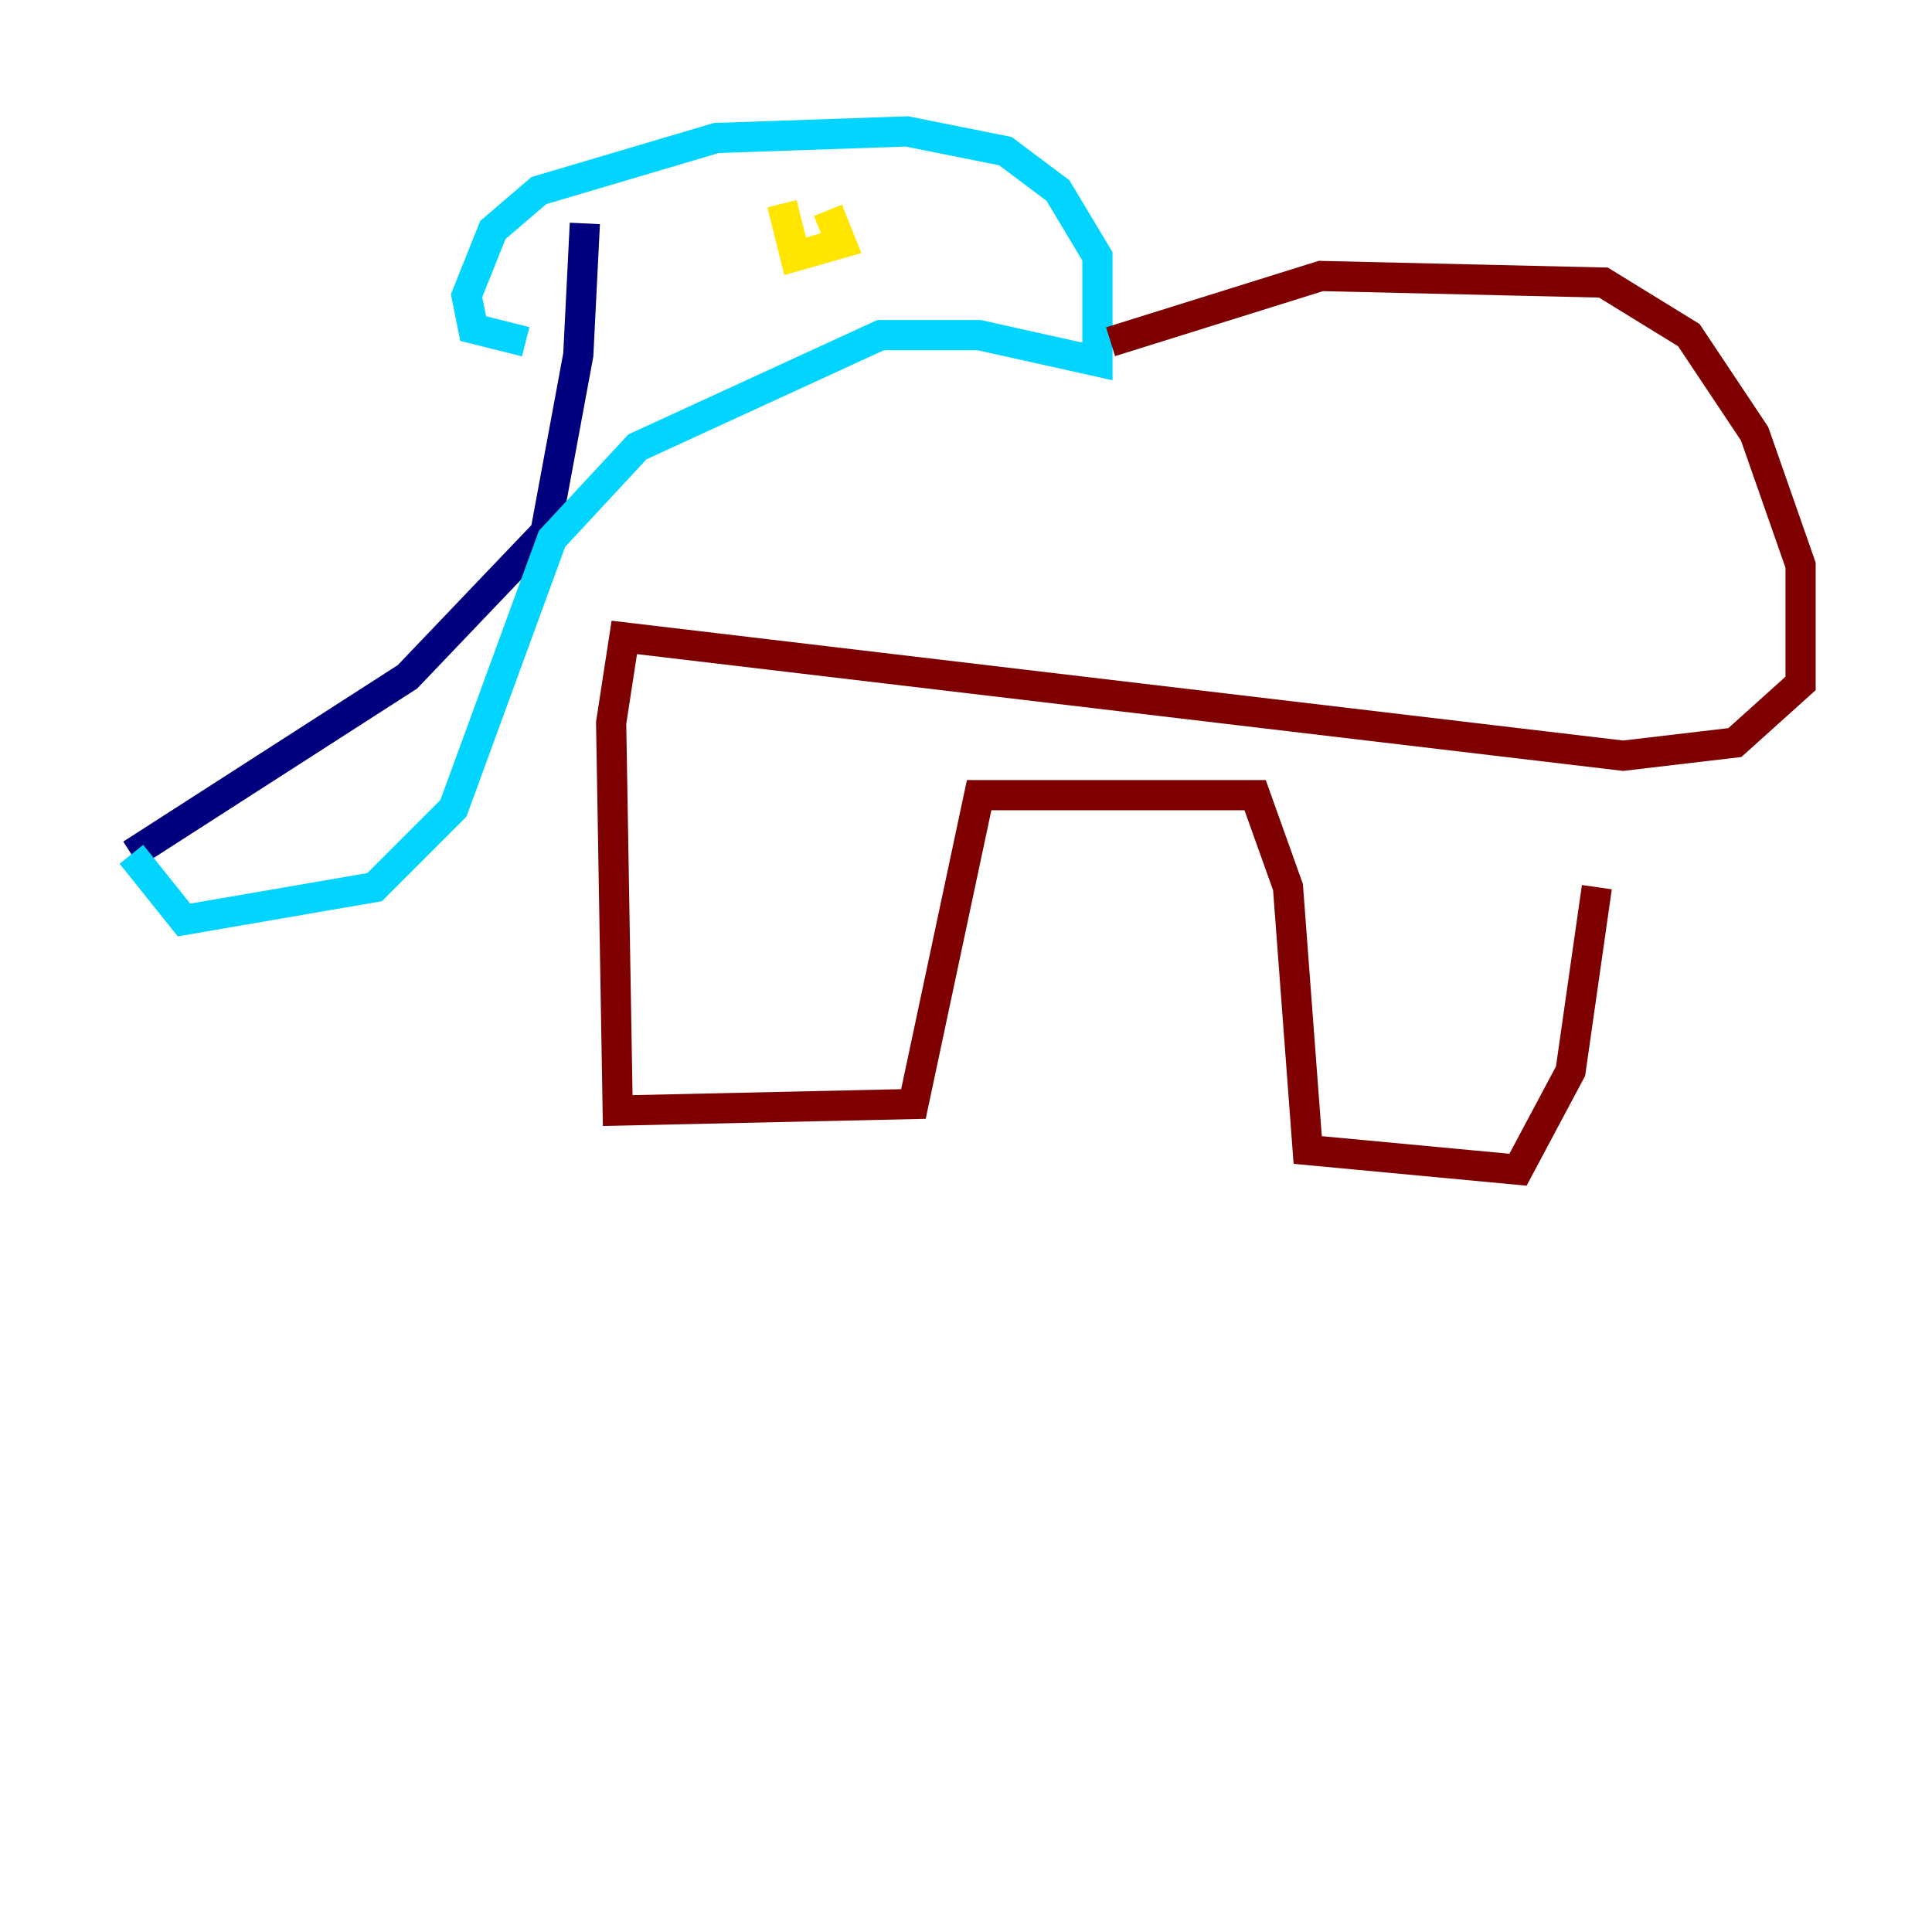 <?xml version="1.0" encoding="utf-8" ?>
<svg baseProfile="tiny" height="128" version="1.2" viewBox="0,0,128,128" width="128" xmlns="http://www.w3.org/2000/svg" xmlns:ev="http://www.w3.org/2001/xml-events" xmlns:xlink="http://www.w3.org/1999/xlink"><defs /><polyline fill="none" points="38.748,14.803 38.313,23.51 36.136,35.265 26.993,44.843 8.707,56.599" stroke="#00007f" stroke-width="2" /><polyline fill="none" points="8.707,56.599 12.191,60.952 24.816,58.776 30.041,53.551 36.571,35.701 42.231,29.605 58.34,22.204 64.871,22.204 72.707,23.946 72.707,16.98 70.095,12.626 66.612,10.014 60.082,8.707 47.456,9.143 35.701,12.626 32.653,15.238 30.912,19.592 31.347,21.769 34.83,22.64" stroke="#00d4ff" stroke-width="2" /><polyline fill="none" points="51.809,13.497 52.68,16.98 55.728,16.109 54.857,13.932" stroke="#ffe500" stroke-width="2" /><polyline fill="none" points="73.578,22.64 87.51,18.286 106.231,18.721 111.891,22.204 116.245,28.735 119.293,37.442 119.293,45.279 114.939,49.197 107.537,50.068 41.361,42.231 40.49,47.891 40.925,73.578 60.517,73.143 64.871,52.68 83.156,52.68 85.333,58.776 86.639,76.191 100.571,77.497 104.054,70.966 105.796,58.776" stroke="#7f0000" stroke-width="2" /></svg>